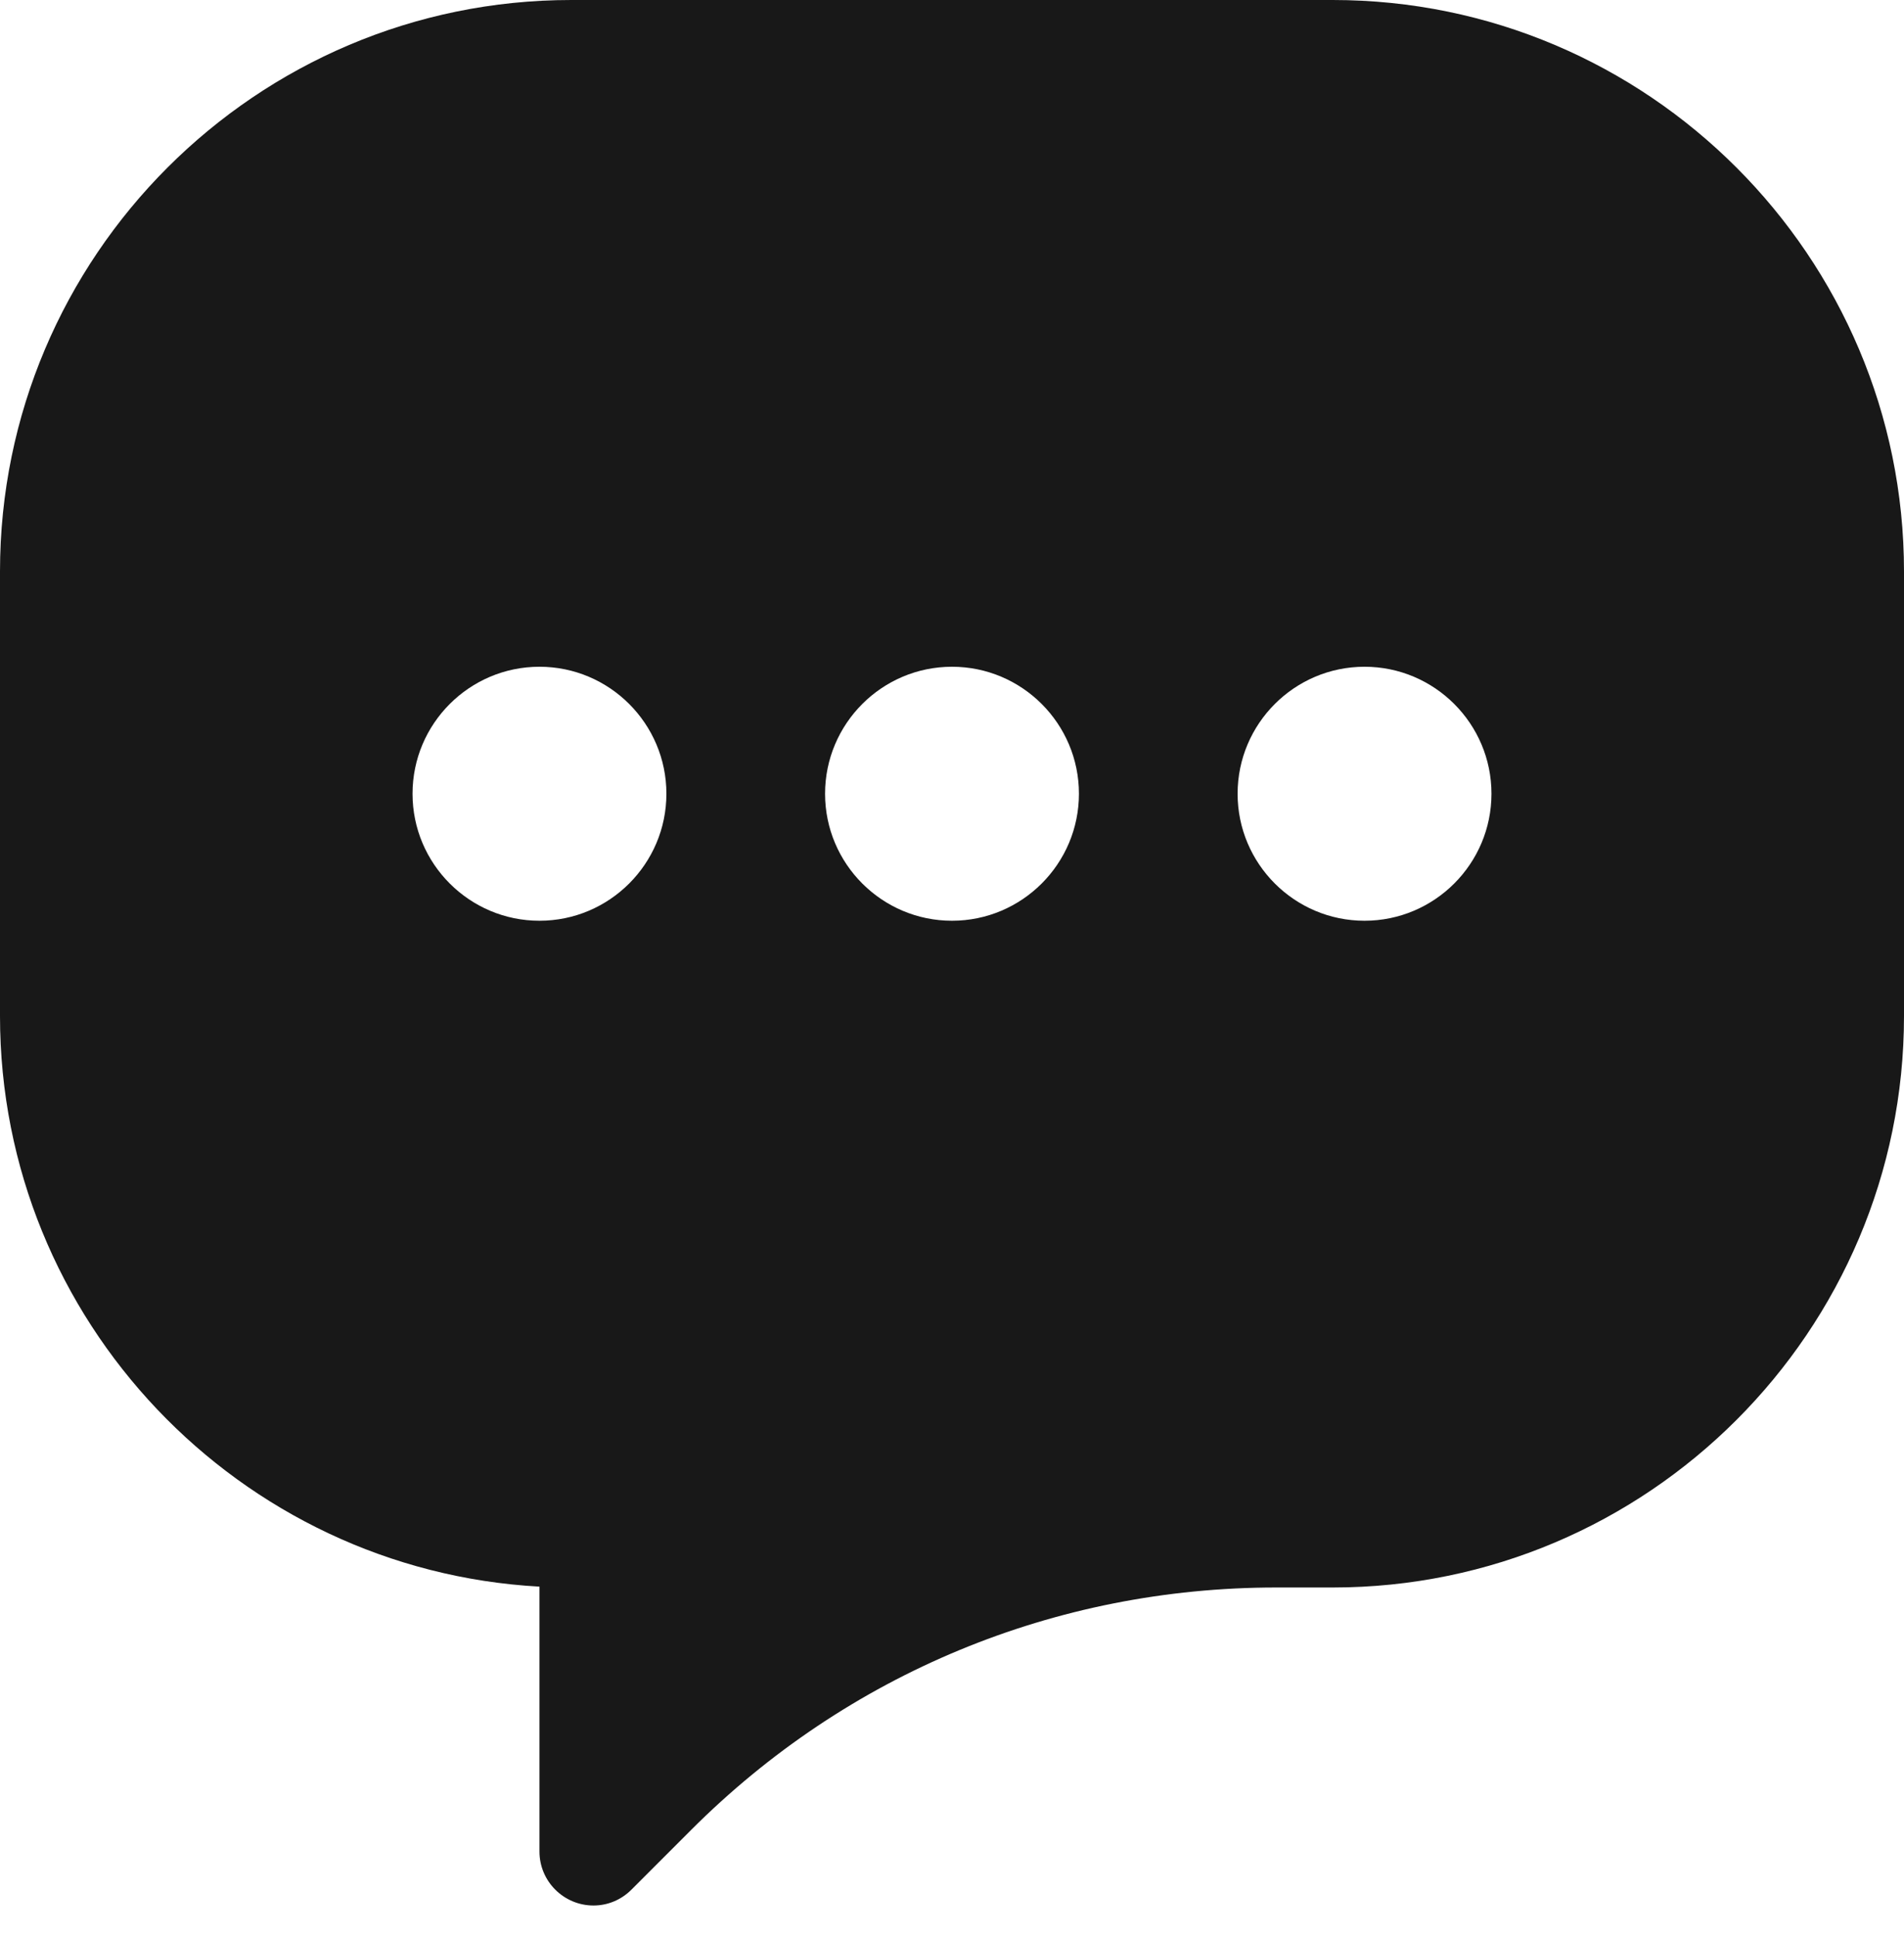<svg width="60" height="61" viewBox="0 0 60 61" fill="none" xmlns="http://www.w3.org/2000/svg">
<path d="M42 0H18C8.075 0 0 8.075 0 18V32C0 41.59 7.538 49.452 17 49.973V58.317C17 59.254 17.764 60.016 18.703 60.016C19.152 60.016 19.577 59.838 19.898 59.517L21.774 57.641C26.7 52.714 33.251 50 40.219 50H42C51.925 50 60 41.925 60 32V18C60 8.075 51.925 0 42 0ZM17 29C14.794 29 13 27.206 13 25C13 22.794 14.794 21 17 21C19.206 21 21 22.794 21 25C21 27.206 19.205 29 17 29ZM30 29C27.794 29 26 27.206 26 25C26 22.794 27.794 21 30 21C32.206 21 34 22.794 34 25C34 27.206 32.205 29 30 29ZM43 29C40.794 29 39 27.206 39 25C39 22.794 40.794 21 43 21C45.206 21 47 22.794 47 25C47 27.206 45.205 29 43 29Z" fill="#181818"/>
</svg>
